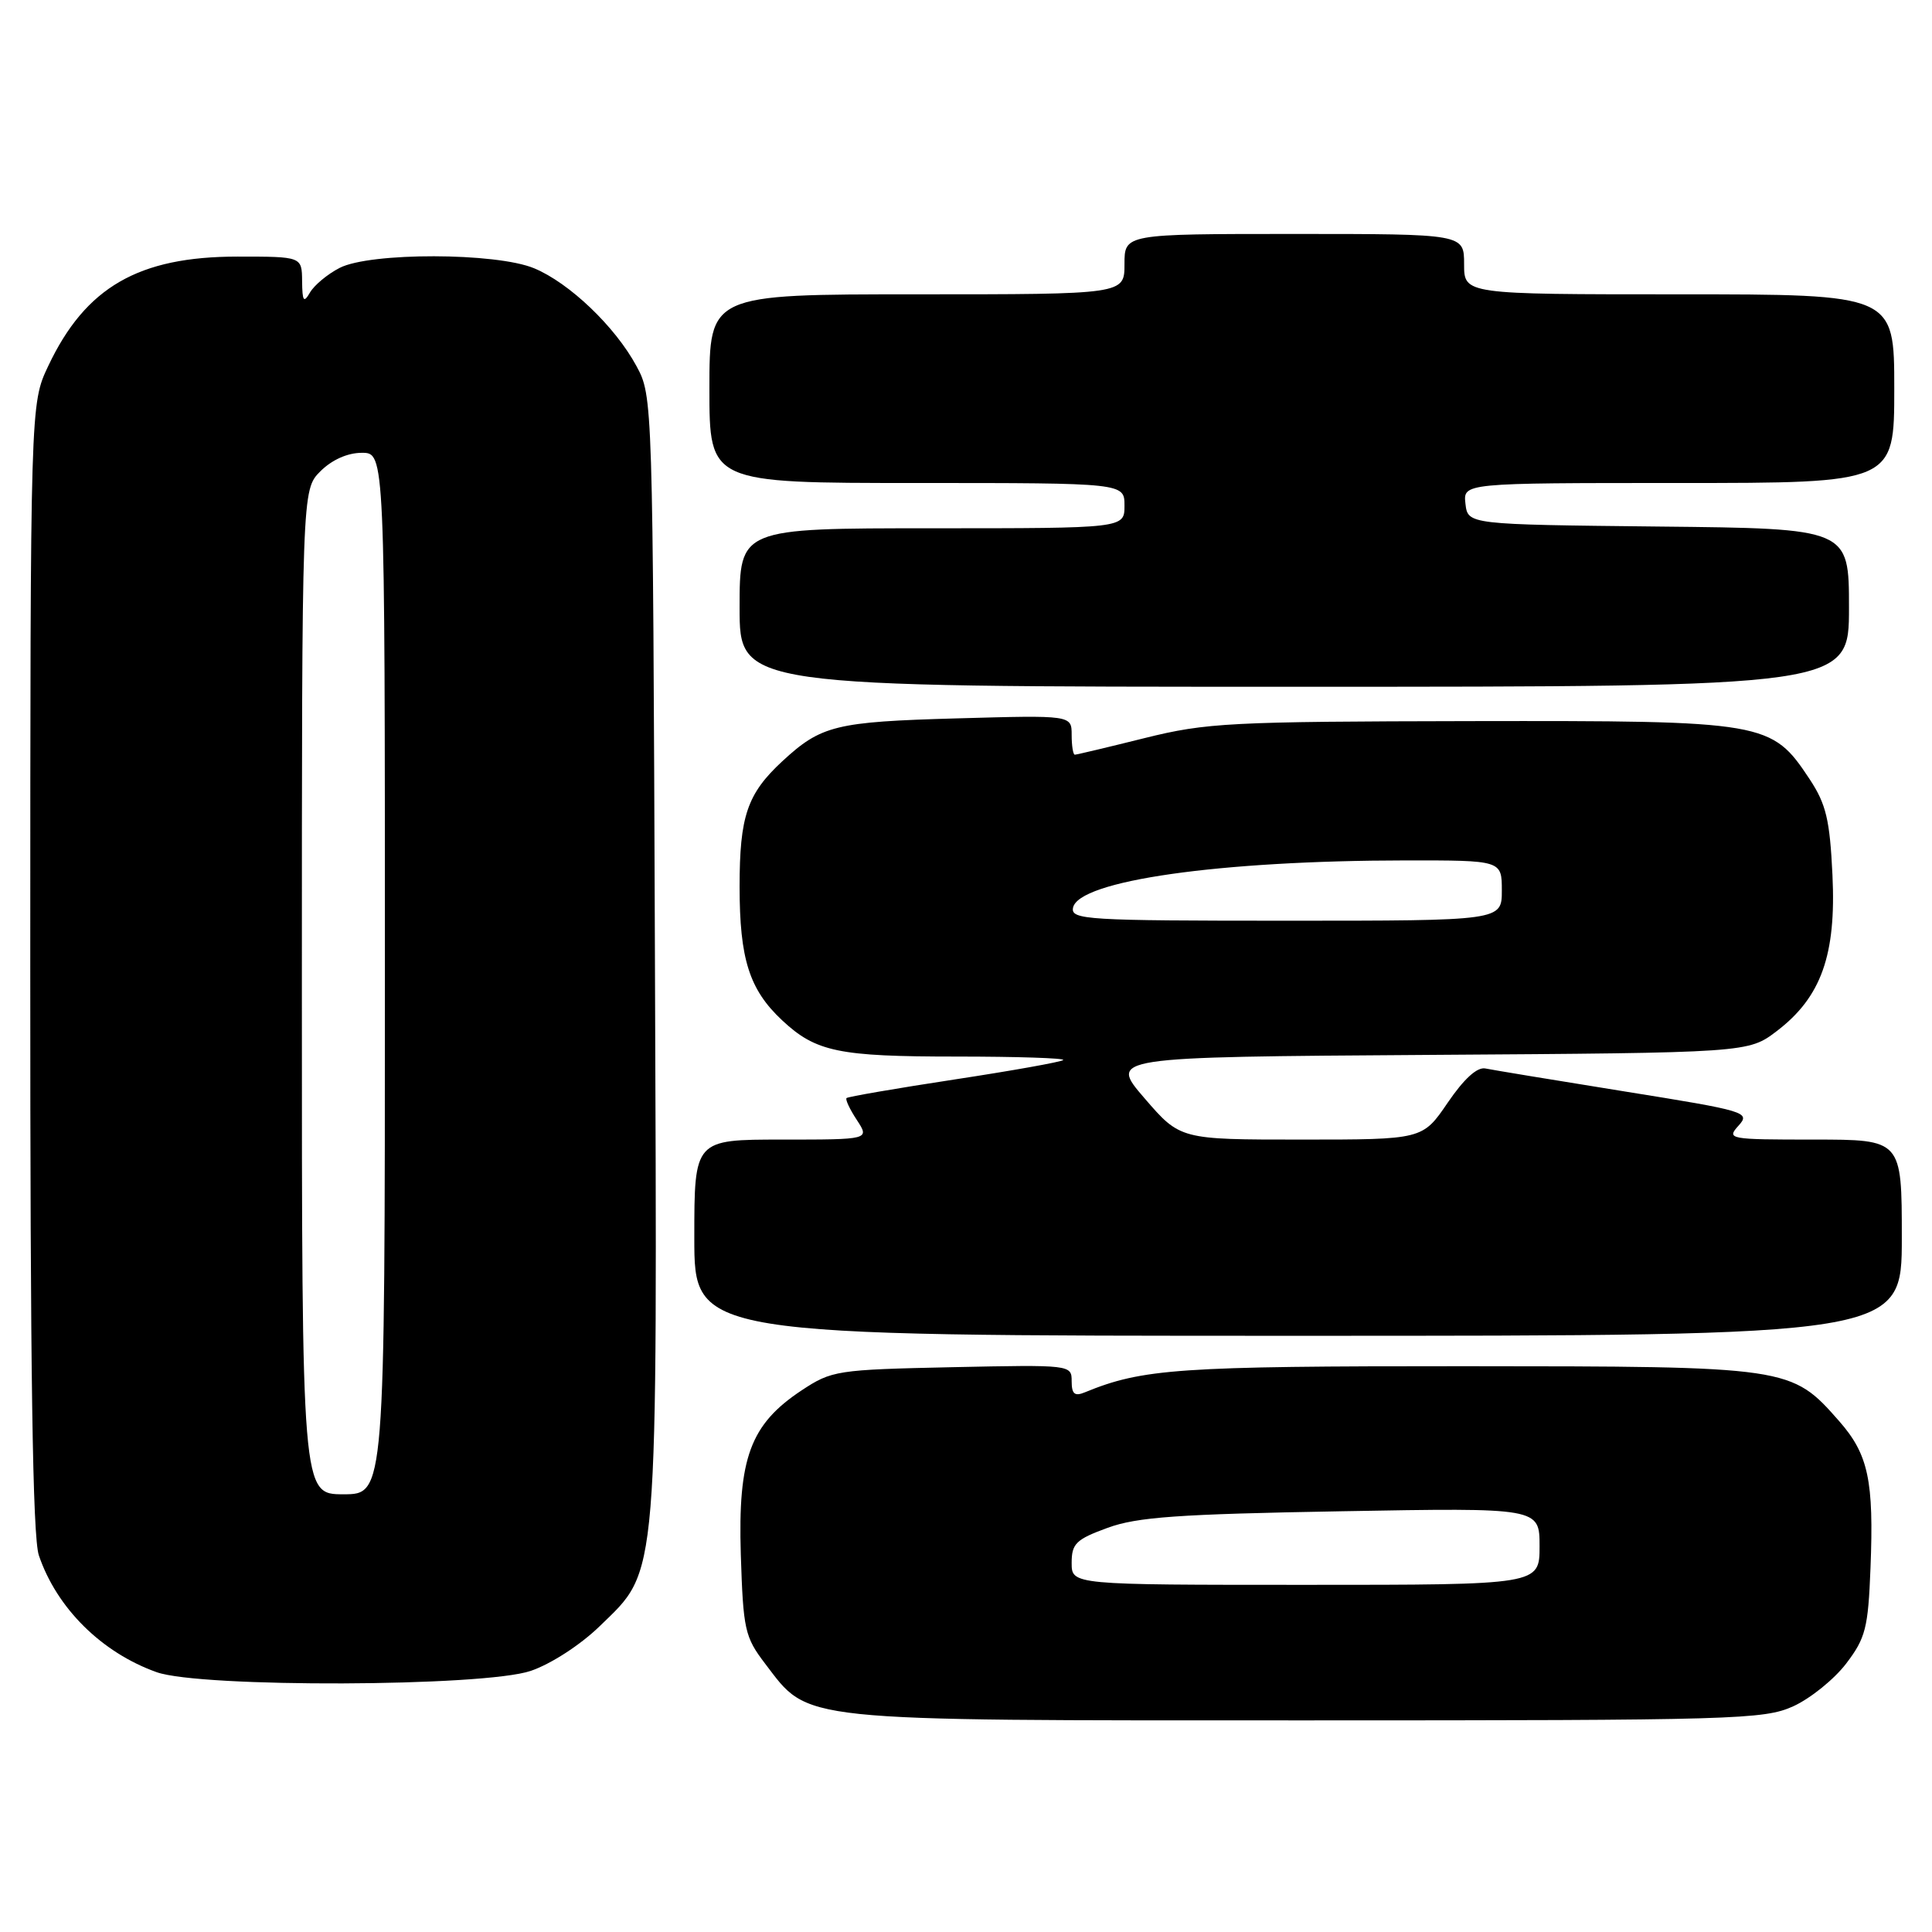 <?xml version="1.0" encoding="UTF-8" standalone="no"?>
<!DOCTYPE svg PUBLIC "-//W3C//DTD SVG 1.1//EN" "http://www.w3.org/Graphics/SVG/1.1/DTD/svg11.dtd" >
<svg xmlns="http://www.w3.org/2000/svg" xmlns:xlink="http://www.w3.org/1999/xlink" version="1.1" viewBox="0 0 256 256">
 <g >
 <path fill="currentColor"
d=" M 237.62 226.09 C 239.88 225.06 243.03 222.52 244.62 220.44 C 247.20 217.05 247.54 215.74 247.85 207.78 C 248.31 196.19 247.57 192.72 243.71 188.32 C 237.34 181.07 237.16 181.05 194.00 181.03 C 156.13 181.02 151.41 181.35 143.75 184.49 C 142.40 185.05 142.00 184.72 142.00 183.02 C 142.00 180.84 141.90 180.83 126.17 181.16 C 110.85 181.49 110.22 181.59 106.19 184.25 C 99.42 188.74 97.77 193.21 98.16 205.96 C 98.48 215.96 98.69 216.91 101.38 220.44 C 107.31 228.20 104.95 227.96 173.00 227.96 C 229.95 227.96 233.74 227.85 237.62 226.09 Z  M 70.33 221.40 C 73.00 220.49 76.92 217.95 79.45 215.49 C 87.33 207.83 87.10 210.66 86.78 126.39 C 86.50 52.78 86.49 52.48 84.33 48.50 C 81.51 43.28 75.45 37.49 70.78 35.55 C 65.74 33.45 49.03 33.42 45.00 35.50 C 43.40 36.32 41.64 37.79 41.08 38.75 C 40.24 40.20 40.06 39.94 40.03 37.25 C 40.00 34.00 40.00 34.00 31.47 34.00 C 18.35 34.00 11.33 38.05 6.39 48.50 C 4.02 53.50 4.02 53.50 4.01 128.10 C 4.00 181.82 4.32 203.65 5.15 206.10 C 7.52 213.08 13.46 218.97 20.75 221.57 C 26.56 223.65 64.12 223.52 70.33 221.40 Z  M 252.00 164.00 C 252.00 151.00 252.00 151.00 240.35 151.00 C 229.08 151.00 228.75 150.94 230.36 149.16 C 231.97 147.38 231.42 147.21 215.26 144.62 C 206.04 143.14 197.75 141.77 196.83 141.58 C 195.74 141.35 194.00 142.93 191.83 146.11 C 188.50 151.00 188.50 151.00 172.44 151.00 C 156.38 151.00 156.38 151.00 151.66 145.53 C 146.94 140.06 146.94 140.06 189.30 139.78 C 231.66 139.50 231.66 139.50 235.45 136.61 C 241.32 132.13 243.32 126.53 242.81 115.94 C 242.46 108.61 241.97 106.56 239.79 103.25 C 234.73 95.61 234.04 95.49 195.00 95.55 C 162.93 95.61 159.88 95.76 151.67 97.80 C 146.82 99.01 142.65 100.00 142.42 100.00 C 142.19 100.00 142.00 98.82 142.00 97.38 C 142.00 94.76 142.00 94.76 126.75 95.19 C 110.72 95.64 108.81 96.11 103.66 100.87 C 99.01 105.18 98.00 108.14 98.00 117.48 C 98.00 127.08 99.29 131.13 103.63 135.19 C 108.11 139.38 111.09 140.00 126.73 140.00 C 134.76 140.00 141.13 140.21 140.88 140.46 C 140.63 140.71 134.14 141.87 126.46 143.04 C 118.78 144.21 112.35 145.32 112.17 145.50 C 111.99 145.68 112.60 146.99 113.54 148.41 C 115.23 151.00 115.23 151.00 103.62 151.00 C 92.00 151.00 92.00 151.00 92.00 164.00 C 92.00 177.00 92.00 177.00 172.00 177.00 C 252.00 177.00 252.00 177.00 252.00 164.00 Z  M 245.00 80.52 C 245.00 70.03 245.00 70.03 219.75 69.77 C 194.50 69.50 194.50 69.50 194.18 66.75 C 193.87 64.00 193.87 64.00 222.43 64.00 C 251.00 64.00 251.00 64.00 251.00 51.50 C 251.00 39.00 251.00 39.00 222.50 39.00 C 194.00 39.00 194.00 39.00 194.00 35.00 C 194.00 31.00 194.00 31.00 171.50 31.00 C 149.00 31.00 149.00 31.00 149.00 35.00 C 149.00 39.00 149.00 39.00 121.50 39.00 C 94.00 39.00 94.00 39.00 94.00 51.50 C 94.00 64.00 94.00 64.00 121.50 64.00 C 149.00 64.00 149.00 64.00 149.00 67.00 C 149.00 70.00 149.00 70.00 123.50 70.00 C 98.00 70.00 98.00 70.00 98.00 80.50 C 98.00 91.00 98.00 91.00 171.50 91.00 C 245.00 91.00 245.00 91.00 245.00 80.52 Z  M 142.00 207.09 C 142.00 204.54 142.57 203.98 146.75 202.45 C 150.67 201.01 156.11 200.63 177.75 200.25 C 204.00 199.78 204.00 199.78 204.00 204.89 C 204.00 210.00 204.00 210.00 173.00 210.00 C 142.00 210.00 142.00 210.00 142.00 207.09 Z  M 40.00 131.45 C 40.00 64.91 40.00 64.91 42.45 62.45 C 43.99 60.92 46.05 60.00 47.95 60.00 C 51.00 60.00 51.00 60.00 51.00 129.00 C 51.00 198.00 51.00 198.00 45.50 198.00 C 40.00 198.00 40.00 198.00 40.00 131.45 Z  M 142.18 120.29 C 142.88 116.69 161.55 114.03 186.25 114.01 C 199.00 114.00 199.00 114.00 199.00 118.00 C 199.00 122.00 199.00 122.00 170.43 122.00 C 144.02 122.00 141.88 121.87 142.18 120.29 Z "/>
</g>
</svg>